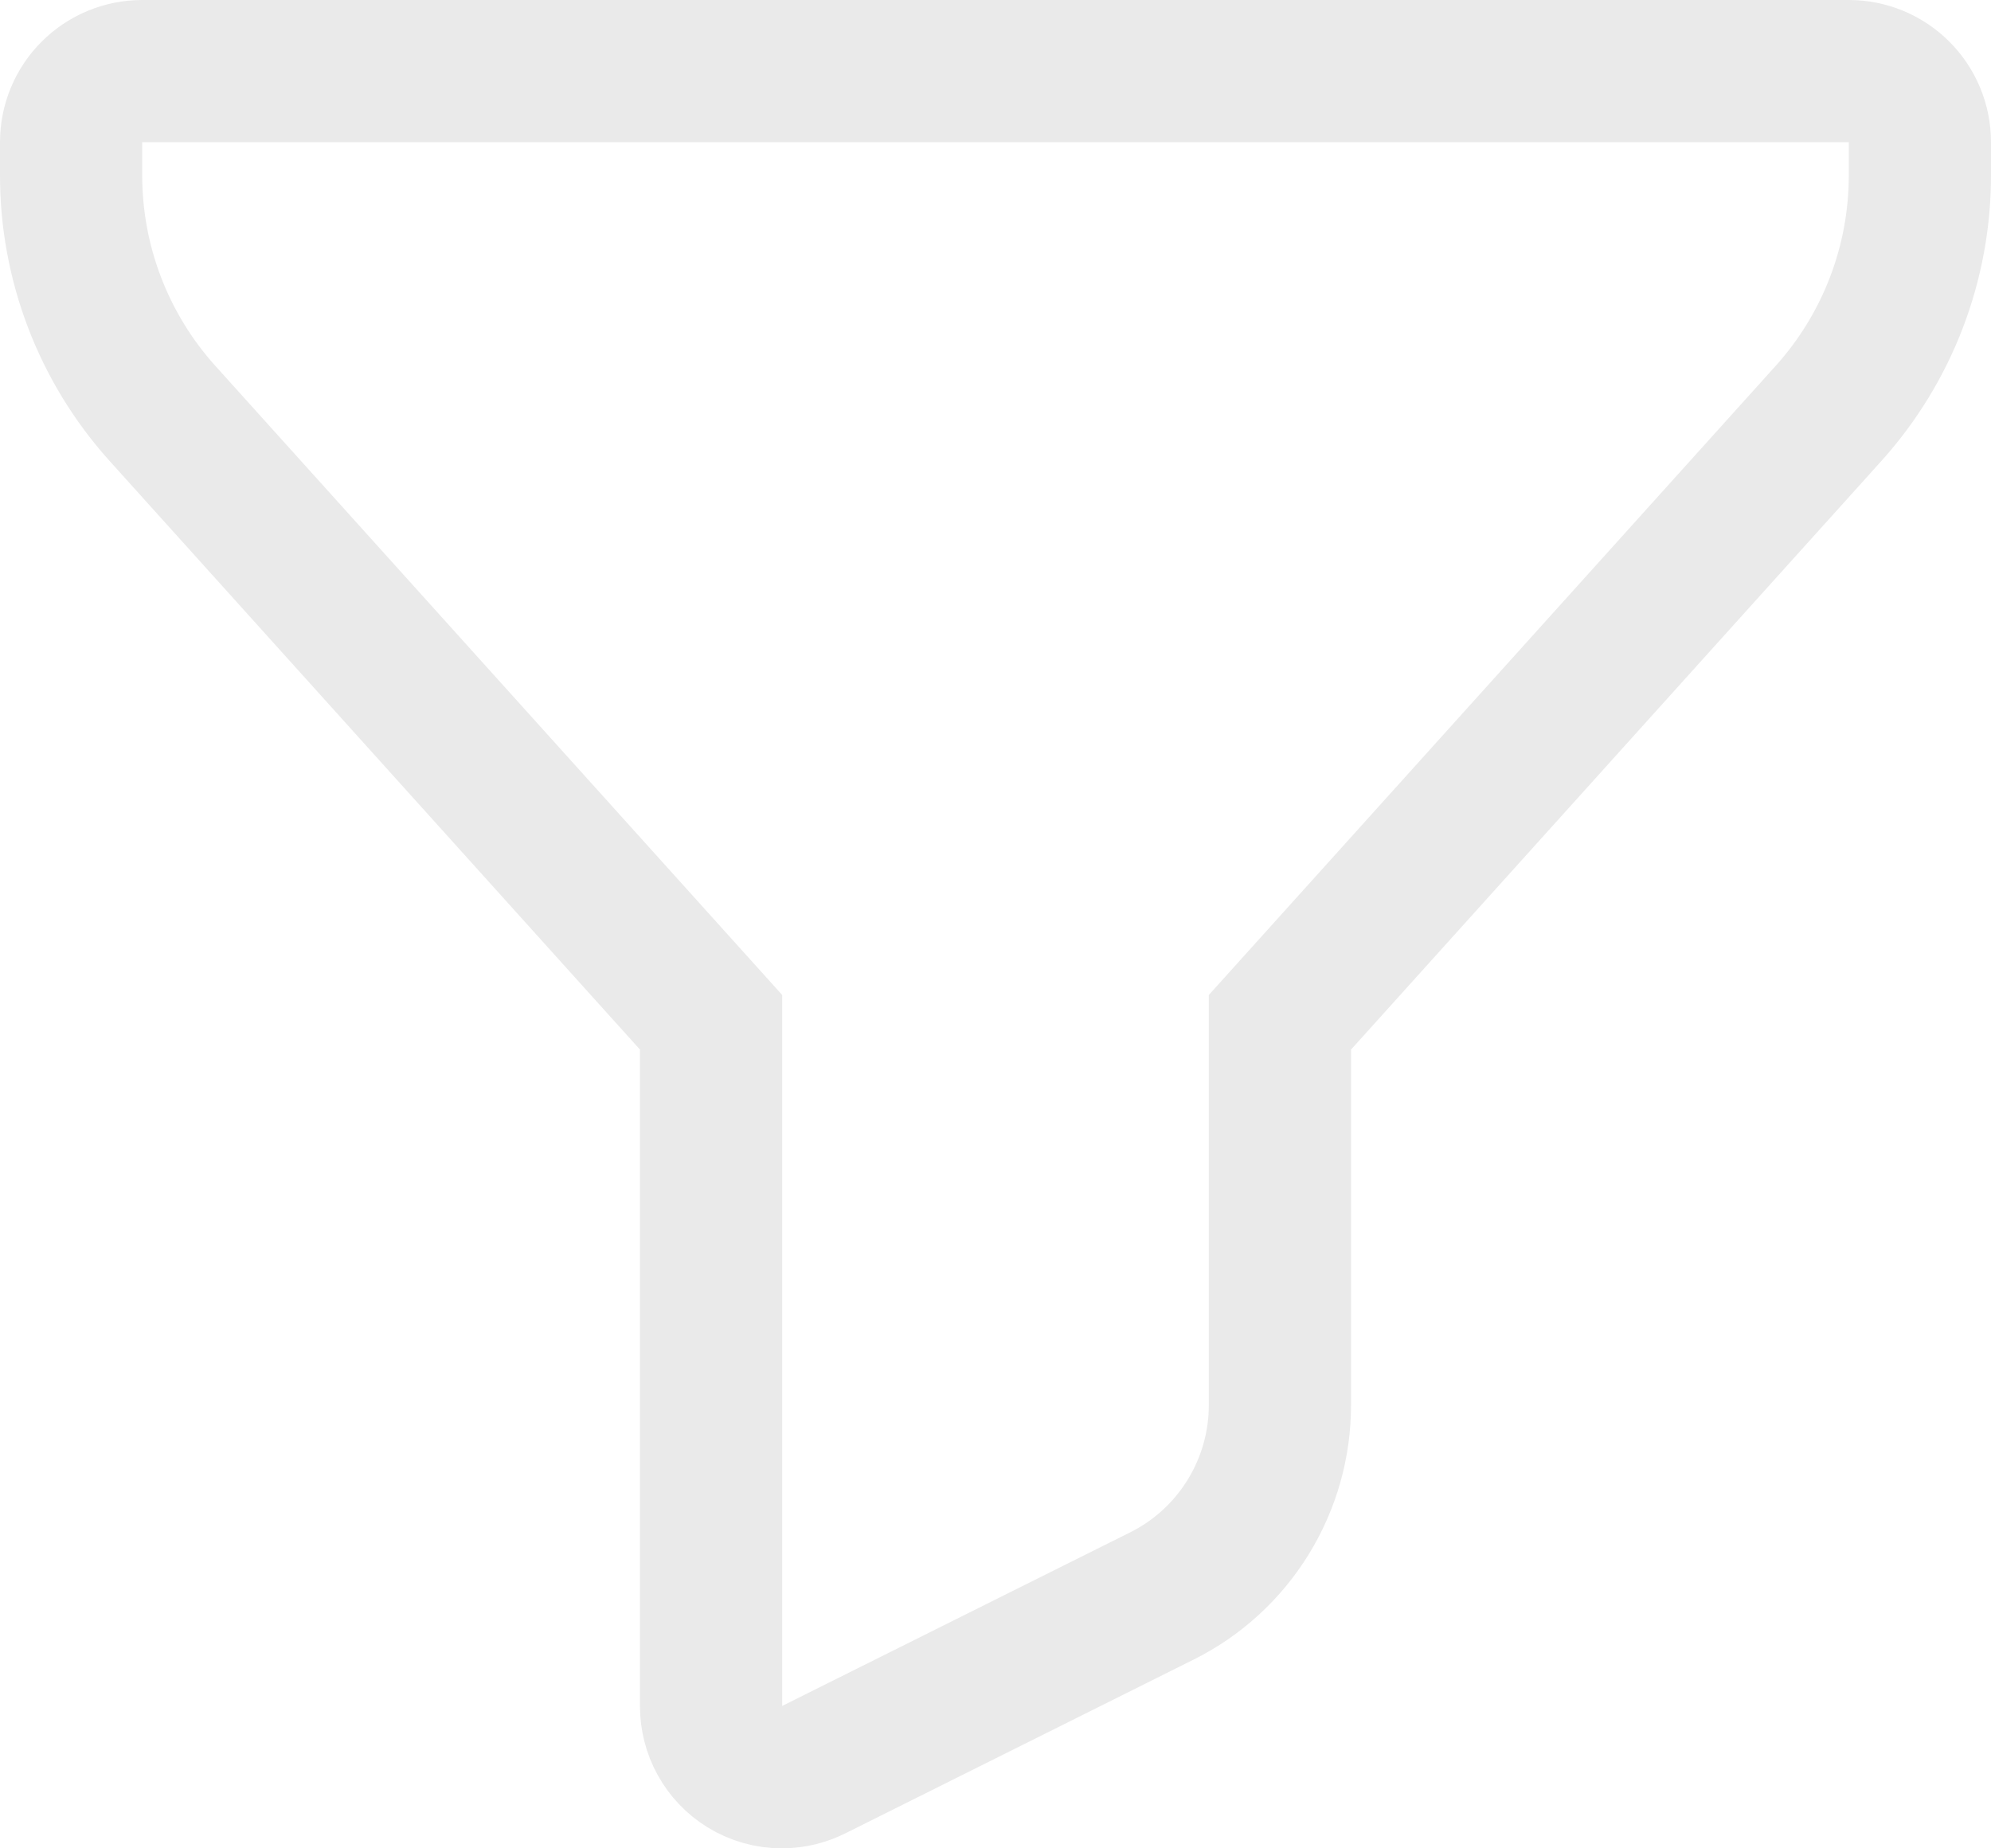 <svg width="28" height="26" viewBox="0 0 28 26" fill="none" xmlns="http://www.w3.org/2000/svg">
<path d="M11 25C10.813 25.001 10.629 24.949 10.47 24.85C10.326 24.76 10.207 24.635 10.125 24.486C10.043 24.337 10 24.17 10 24V14.38L2.28 5.81C1.454 4.89 0.998 3.697 1 2.46V2C1 1.735 1.105 1.48 1.293 1.293C1.48 1.105 1.735 1 2 1H26C26.265 1 26.52 1.105 26.707 1.293C26.895 1.48 27 1.735 27 2V2.46C27.002 3.697 26.546 4.89 25.72 5.81L18 14.38V19.76C18.001 20.318 17.846 20.866 17.553 21.341C17.26 21.817 16.84 22.201 16.34 22.45L11.45 24.89C11.311 24.961 11.157 24.999 11 25Z" stroke="#EAEAEA" stroke-width="2"/>
</svg>
